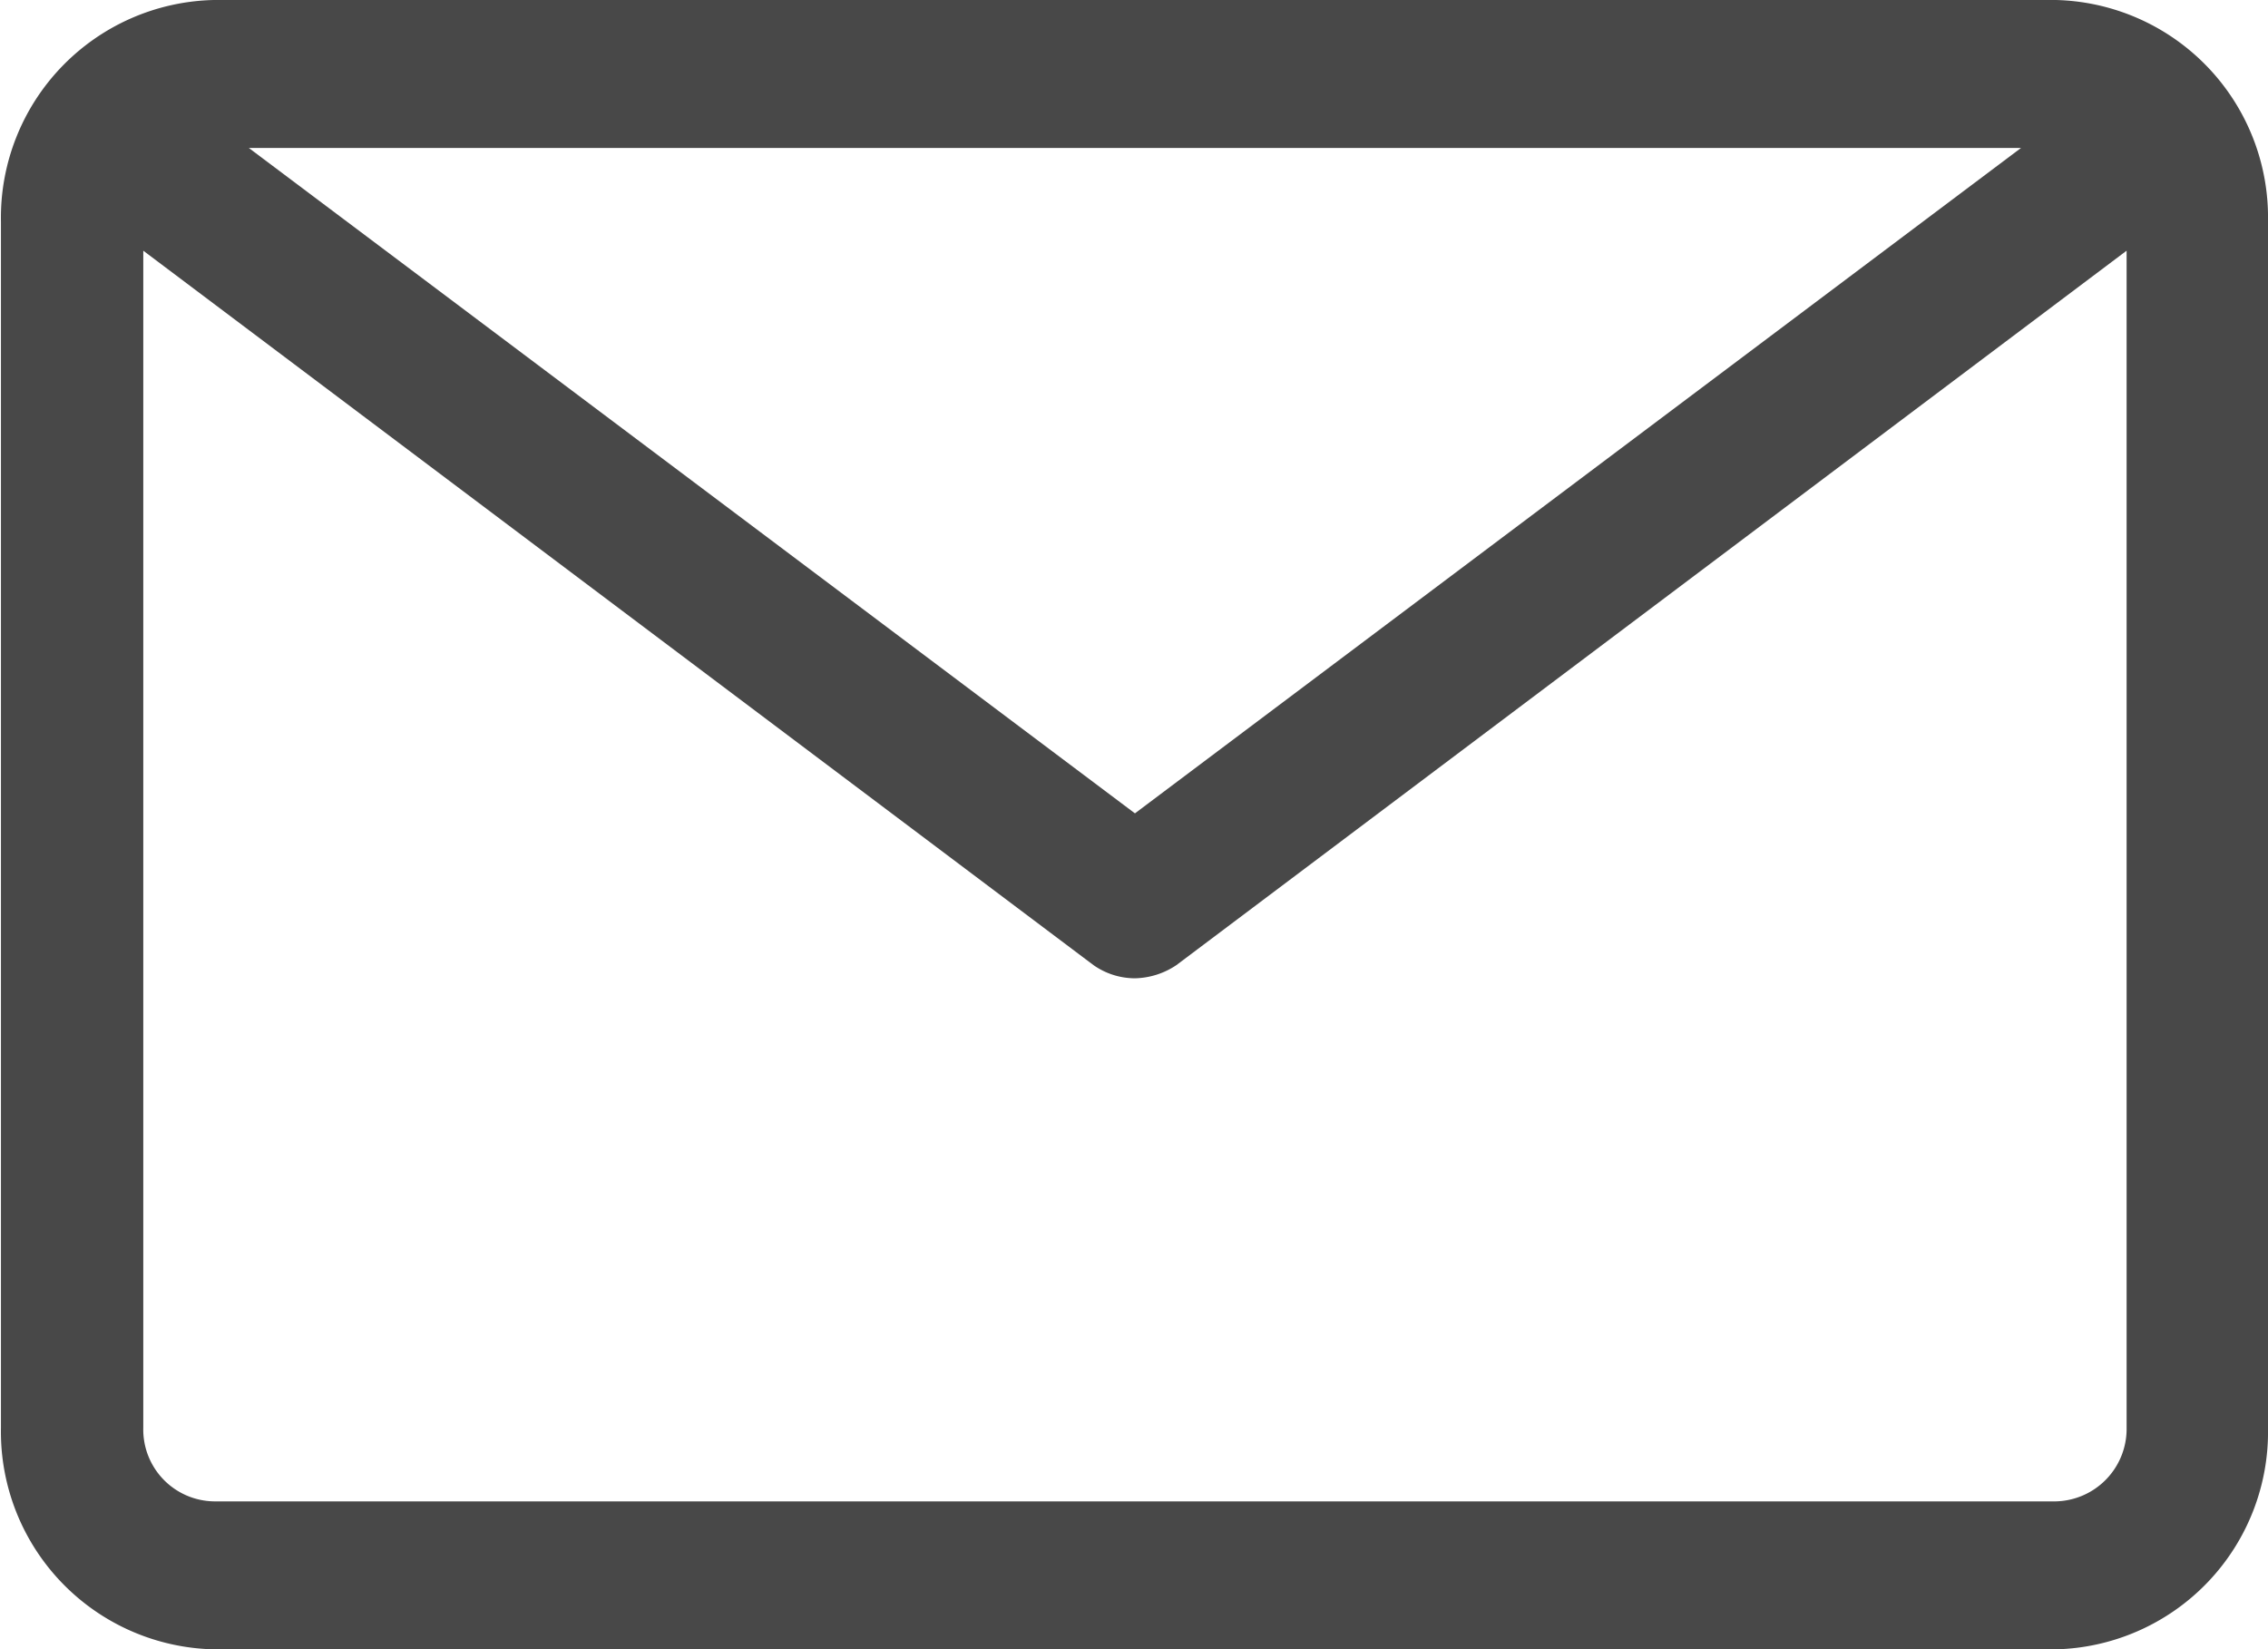 <svg xmlns="http://www.w3.org/2000/svg" width="24.06" height="17.5" viewBox="0 0 24.06 17.5">
  <defs>
    <style>
      .cls-1 {
        fill: #484848;
        fill-rule: evenodd;
      }
    </style>
  </defs>
  <path id="Email" class="cls-1" d="M1352.75,3270.5h-19.54a2.31,2.31,0,0,0-2.26,2.35v12.8a2.31,2.31,0,0,0,2.26,2.35h19.54a2.308,2.308,0,0,0,2.25-2.35v-12.8A2.308,2.308,0,0,0,1352.75,3270.5Zm-0.37,1.57-9.4,7.06-9.4-7.06h18.8Zm0.37,14.36h-19.54a0.762,0.762,0,0,1-.75-0.78v-12.49l10.08,7.58a0.767,0.767,0,0,0,.44.14,0.816,0.816,0,0,0,.44-0.14l10.08-7.58v12.49A0.769,0.769,0,0,1,1352.75,3286.43Z" transform="translate(-1330.94 -3270.5)"/>
</svg>
